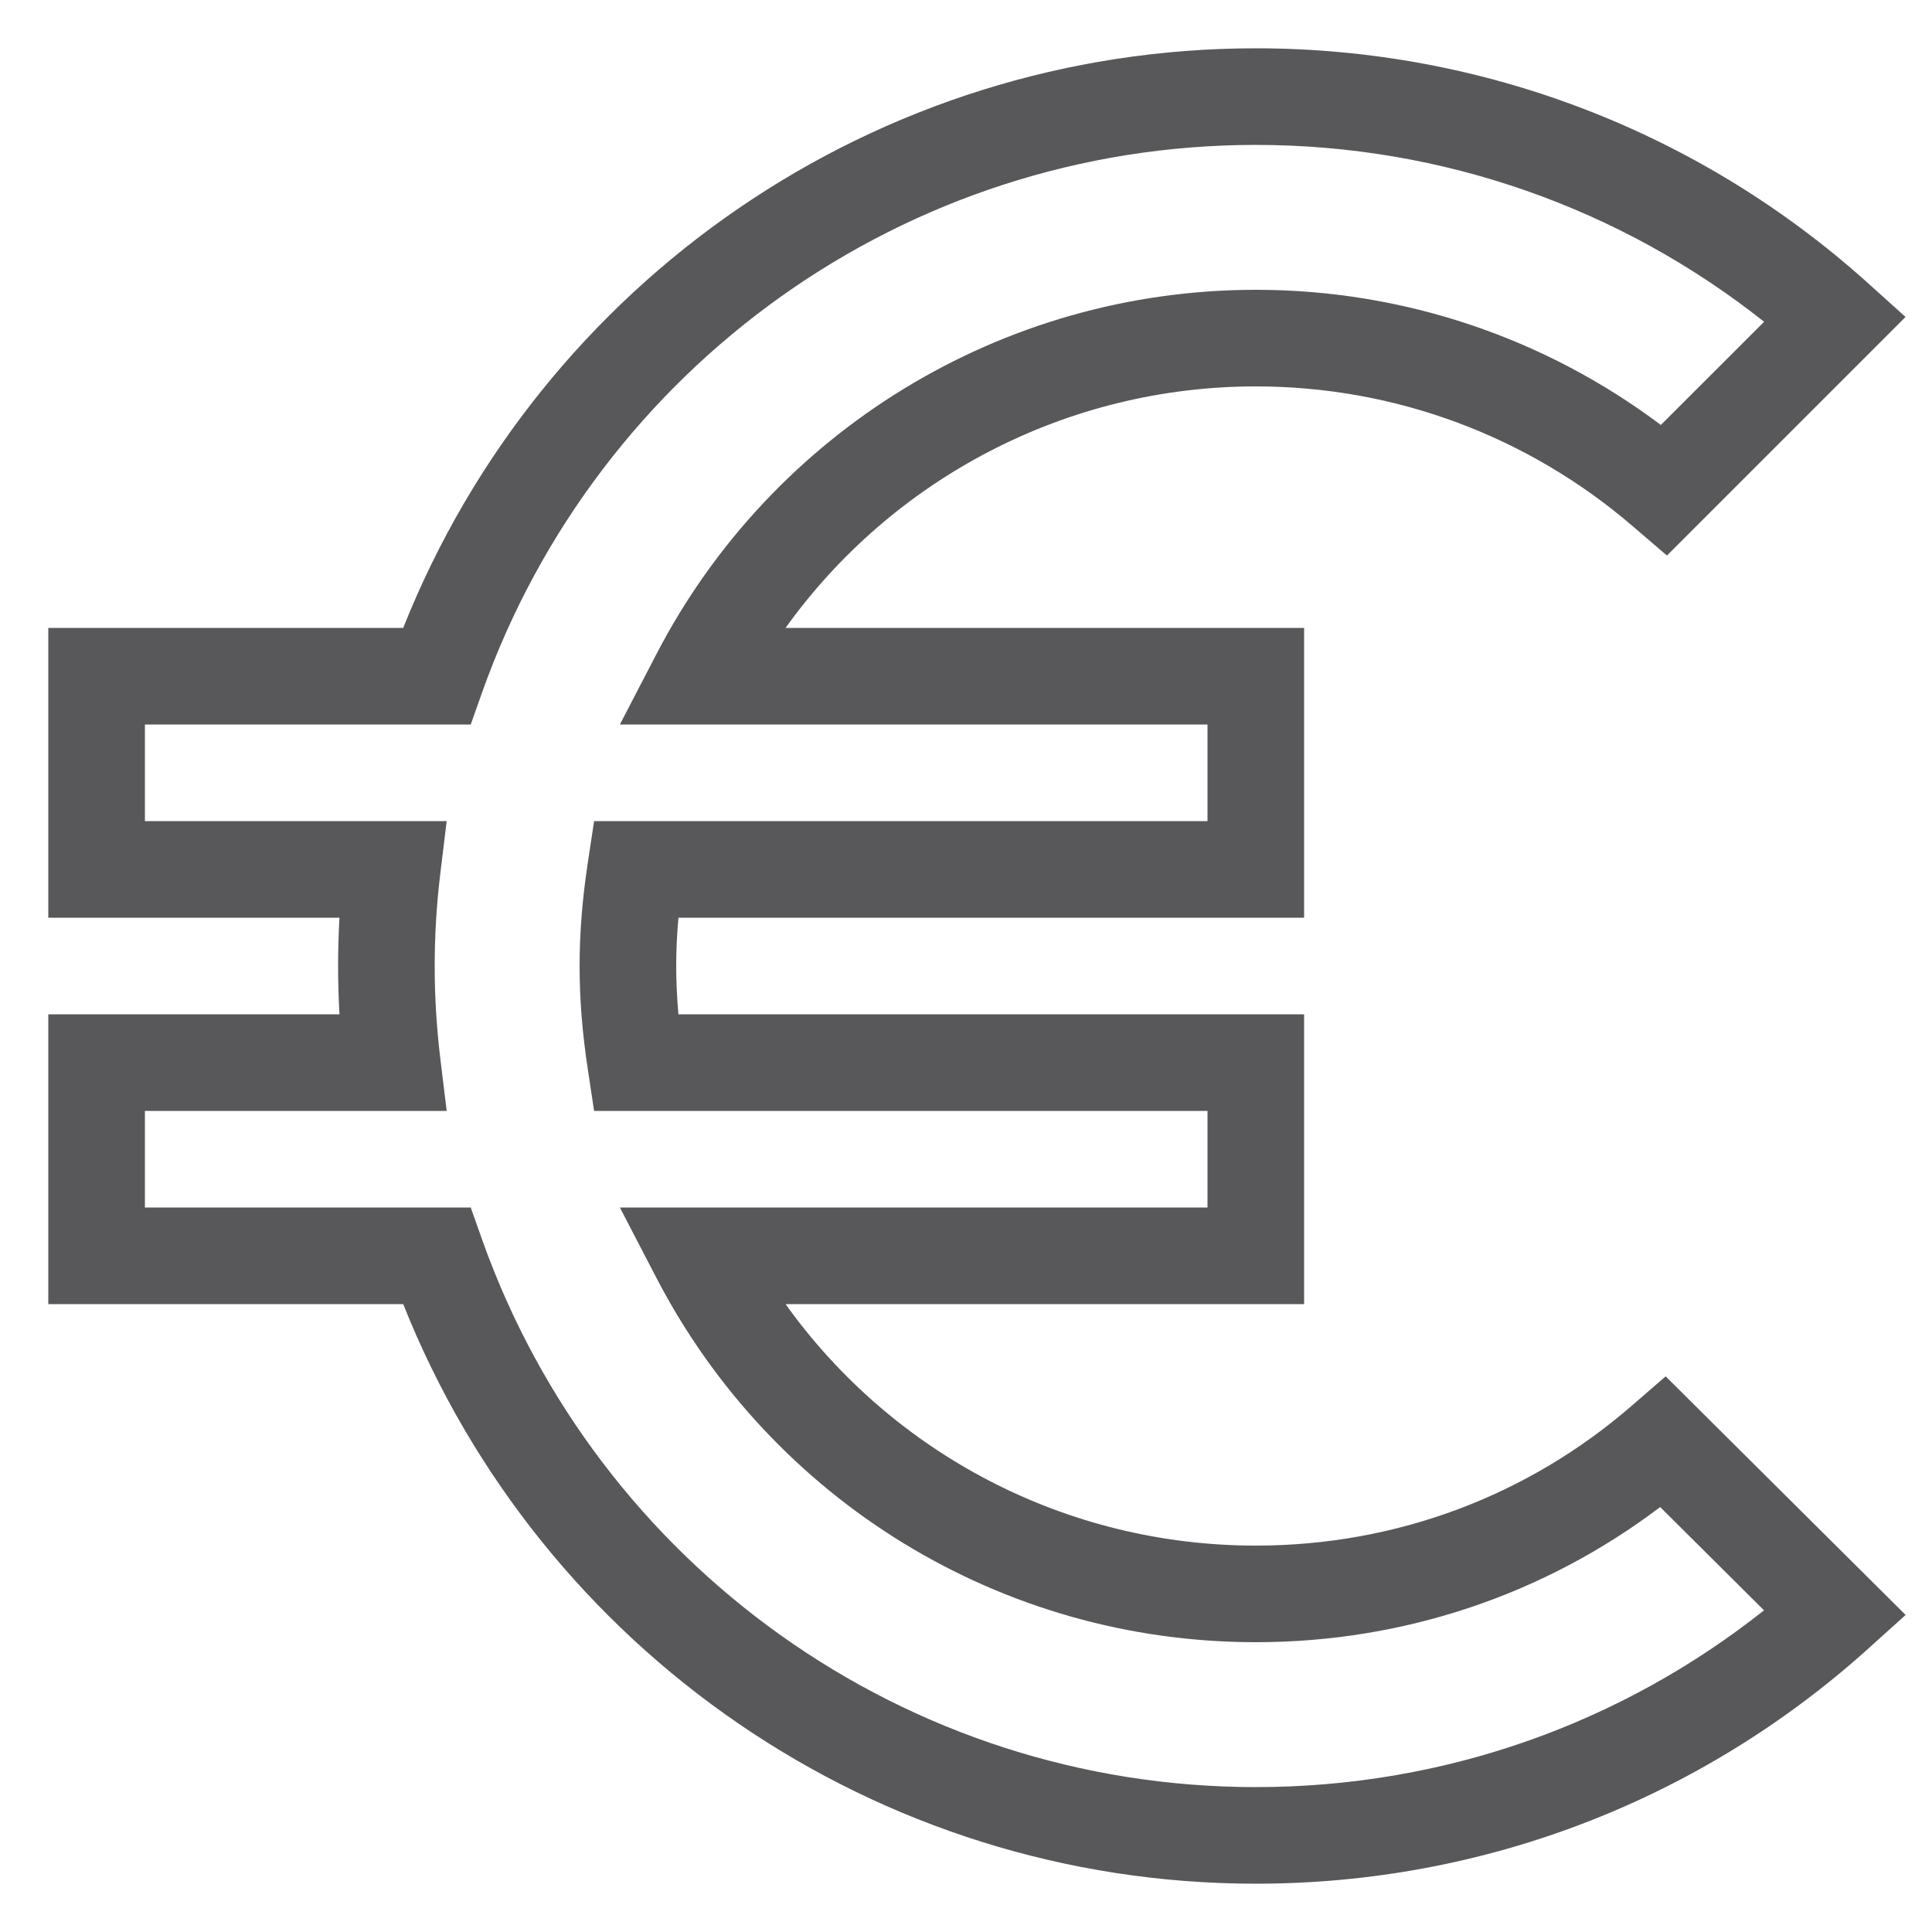 <?xml version="1.0" encoding="UTF-8"?>
<svg width="20px" height="20px" viewBox="0 0 20 20" version="1.1" xmlns="http://www.w3.org/2000/svg" xmlns:xlink="http://www.w3.org/1999/xlink">
    <!-- Generator: Sketch 44.1 (41455) - http://www.bohemiancoding.com/sketch -->
    <title>Icon/Location</title>
    <desc>Created with Sketch.</desc>
    <defs></defs>
    <g id="V2" stroke="none" stroke-width="1" fill="none" fill-rule="evenodd">
        <g id="08_activiteiten_detail-copy" transform="translate(-958, -985)" fill-rule="nonzero" fill="#58585B">
            <g id="Algemene-info" transform="translate(930, 364)">
                <g id="Group-Copy-6" transform="translate(0, 595)">
                    <g id="Icon/Price" transform="translate(23, 21)">
                        <path d="M18,21 C19.457,21 20.82,20.482 21.892,19.552 L22.243,19.248 L24.727,21.718 L24.334,22.072 C22.606,23.626 20.373,24.5 18,24.5 C14.067,24.5 10.599,22.083 9.174,18.5 L5.5,18.5 L5.5,15.5 L8.514,15.5 C8.505,15.335 8.5,15.168 8.5,15 C8.5,14.832 8.505,14.665 8.514,14.5 L5.5,14.5 L5.5,11.5 L9.174,11.5 C10.599,7.917 14.067,5.5 18,5.5 C20.367,5.5 22.609,6.376 24.334,7.928 L24.726,8.281 L22.256,10.751 L21.904,10.449 C20.823,9.519 19.449,9 18,9 C16.038,9 14.239,9.956 13.132,11.5 L18.5,11.5 L18.5,14.5 L12.023,14.5 C12.008,14.67 12,14.836 12,15 C12,15.164 12.008,15.33 12.023,15.5 L18.5,15.5 L18.5,18.5 L13.132,18.5 C14.238,20.046 16.032,21 18,21 Z M18,22 C15.361,22 12.99,20.529 11.796,18.23 L11.417,17.5 L17.5,17.5 L17.5,16.5 L11.15,16.5 L11.086,16.075 C11.029,15.702 11,15.35 11,15 C11,14.65 11.029,14.298 11.086,13.925 L11.15,13.5 L17.5,13.5 L17.5,12.5 L11.417,12.5 L11.796,11.77 C12.988,9.474 15.367,8 18,8 C19.533,8 20.994,8.499 22.193,9.399 L23.262,8.331 C21.78,7.156 19.937,6.5 18,6.5 C14.374,6.5 11.189,8.797 9.991,12.167 L9.873,12.5 L6.5,12.5 L6.5,13.5 L9.624,13.5 L9.556,14.06 C9.519,14.371 9.5,14.681 9.5,15 C9.5,15.319 9.519,15.629 9.556,15.94 L9.624,16.5 L6.5,16.5 L6.5,17.5 L9.873,17.5 L9.991,17.833 C11.189,21.203 14.374,23.5 18,23.5 C19.943,23.5 21.778,22.846 23.261,21.67 L22.186,20.601 C20.994,21.503 19.54,22 18,22 Z" id="Shape"></path>
                    </g>
                </g>
            </g>
        </g>
    </g>
</svg>
